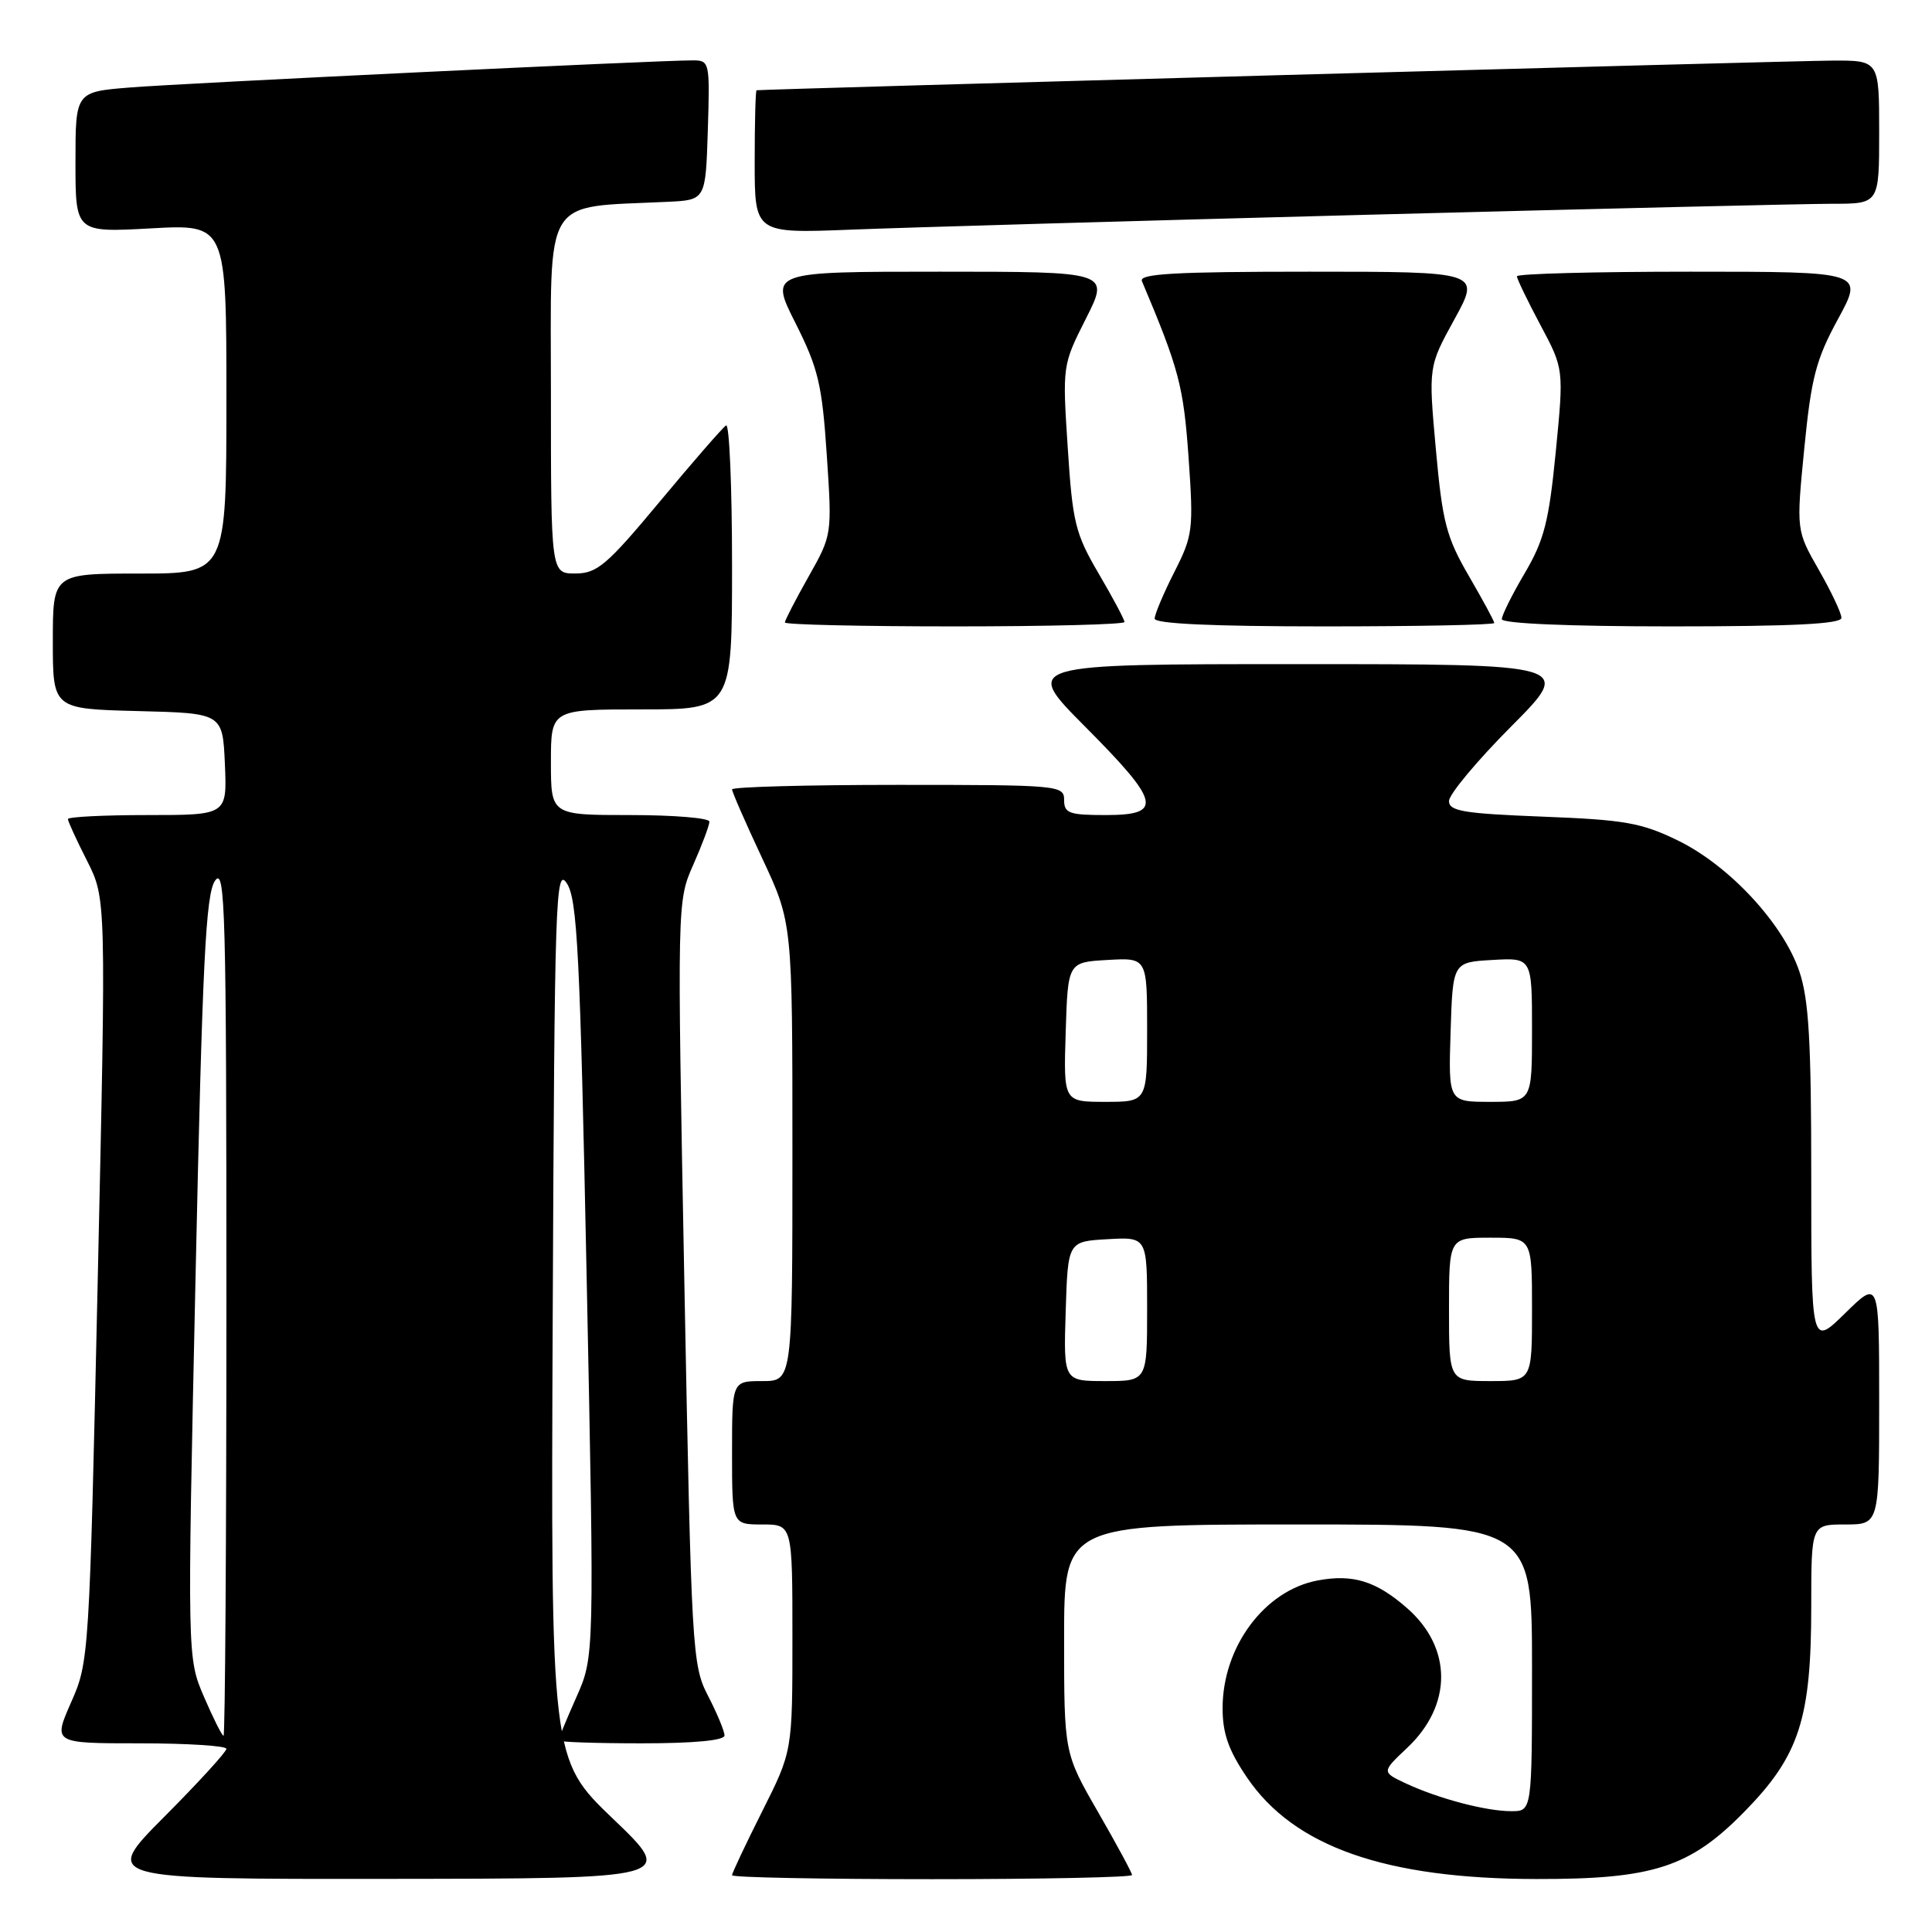 <?xml version="1.0" encoding="UTF-8" standalone="no"?>
<!DOCTYPE svg PUBLIC "-//W3C//DTD SVG 1.1//EN" "http://www.w3.org/Graphics/SVG/1.1/DTD/svg11.dtd" >
<svg xmlns="http://www.w3.org/2000/svg" xmlns:xlink="http://www.w3.org/1999/xlink" version="1.1" viewBox="0 0 256 256">
 <g >
 <path fill="currentColor"
d=" M 81.24 241.01 C 72.98 233.10 72.98 233.10 73.24 173.84 C 73.48 118.94 73.62 114.77 75.11 117.05 C 76.50 119.17 76.86 126.36 77.74 169.50 C 78.76 219.50 78.76 219.50 76.38 224.87 C 75.07 227.82 74.00 230.41 74.00 230.62 C 74.00 230.83 78.95 231.00 85.00 231.00 C 91.95 231.00 96.00 230.62 96.00 229.96 C 96.00 229.39 95.02 227.03 93.82 224.71 C 91.71 220.63 91.62 218.93 90.68 169.96 C 89.72 119.46 89.72 119.42 91.86 114.59 C 93.04 111.92 94.00 109.35 94.00 108.87 C 94.00 108.39 89.28 108.00 83.50 108.00 C 73.00 108.00 73.00 108.00 73.00 101.00 C 73.00 94.00 73.00 94.00 85.00 94.00 C 97.00 94.00 97.00 94.00 97.00 74.94 C 97.00 64.46 96.64 56.10 96.21 56.37 C 95.77 56.64 91.84 61.16 87.46 66.42 C 80.41 74.89 79.13 75.98 76.25 75.99 C 73.00 76.00 73.00 76.00 73.00 52.07 C 73.00 25.48 71.73 27.55 88.50 26.74 C 93.50 26.50 93.50 26.50 93.79 17.25 C 94.07 8.20 94.03 8.00 91.79 8.00 C 87.27 7.99 24.35 11.02 17.25 11.59 C 10.00 12.17 10.00 12.17 10.00 21.49 C 10.00 30.81 10.00 30.81 20.00 30.26 C 30.00 29.71 30.00 29.71 30.00 52.85 C 30.00 76.00 30.00 76.00 18.50 76.00 C 7.00 76.00 7.00 76.00 7.00 84.97 C 7.00 93.93 7.00 93.93 18.25 94.22 C 29.50 94.50 29.50 94.50 29.80 101.25 C 30.09 108.00 30.09 108.00 19.55 108.00 C 13.75 108.00 9.00 108.24 9.00 108.53 C 9.00 108.83 10.14 111.32 11.54 114.07 C 14.07 119.08 14.07 119.08 12.95 169.61 C 11.84 219.59 11.80 220.21 9.42 225.57 C 7.03 231.00 7.03 231.00 18.51 231.00 C 24.83 231.00 30.00 231.33 30.00 231.73 C 30.00 232.13 26.30 236.18 21.77 240.73 C 13.54 249.00 13.54 249.00 51.52 248.96 C 89.50 248.92 89.50 248.92 81.24 241.01 Z  M 150.00 248.45 C 150.00 248.15 147.97 244.40 145.50 240.11 C 141.00 232.30 141.00 232.30 141.00 217.15 C 141.00 202.00 141.00 202.00 172.00 202.00 C 203.00 202.00 203.00 202.00 203.00 221.00 C 203.00 240.00 203.00 240.00 200.25 239.99 C 196.89 239.99 190.61 238.33 186.28 236.31 C 183.07 234.80 183.07 234.80 186.46 231.60 C 192.46 225.94 192.46 218.36 186.45 213.09 C 182.36 209.50 179.27 208.54 174.59 209.42 C 167.56 210.74 162.00 218.21 162.00 226.35 C 162.00 229.69 162.79 231.94 165.25 235.55 C 171.47 244.71 183.59 248.95 203.57 248.98 C 219.07 249.01 223.92 247.44 231.18 240.02 C 238.42 232.63 240.00 227.75 240.00 212.82 C 240.00 202.00 240.00 202.00 244.50 202.00 C 249.00 202.00 249.00 202.00 249.00 185.79 C 249.00 169.58 249.00 169.58 244.50 174.00 C 240.00 178.42 240.00 178.42 240.00 155.89 C 240.00 137.90 239.68 132.41 238.41 128.68 C 236.26 122.37 229.15 114.71 222.37 111.39 C 217.51 109.02 215.33 108.63 204.42 108.21 C 193.92 107.80 192.00 107.48 192.00 106.14 C 192.00 105.26 195.70 100.82 200.23 96.27 C 208.46 88.00 208.46 88.00 172.00 88.00 C 135.54 88.00 135.54 88.00 143.77 96.27 C 153.78 106.33 154.17 108.00 146.50 108.00 C 141.67 108.00 141.00 107.76 141.00 106.00 C 141.00 104.06 140.33 104.00 119.00 104.00 C 106.90 104.00 97.00 104.27 97.00 104.60 C 97.00 104.93 98.80 109.05 101.00 113.74 C 105.00 122.28 105.00 122.28 105.00 152.64 C 105.00 183.00 105.00 183.00 101.00 183.00 C 97.00 183.00 97.00 183.00 97.00 192.50 C 97.00 202.00 97.00 202.00 101.00 202.00 C 105.00 202.00 105.00 202.00 105.00 217.02 C 105.00 232.04 105.00 232.04 101.00 240.00 C 98.80 244.38 97.00 248.19 97.00 248.48 C 97.00 248.77 108.92 249.00 123.50 249.00 C 138.07 249.00 150.00 248.75 150.00 248.45 Z  M 149.00 82.42 C 149.00 82.10 147.47 79.22 145.59 76.02 C 142.48 70.71 142.12 69.26 141.48 59.30 C 140.77 48.45 140.78 48.37 143.90 42.20 C 147.03 36.00 147.03 36.00 124.50 36.00 C 101.97 36.00 101.97 36.00 105.41 42.82 C 108.42 48.81 108.93 50.93 109.55 60.25 C 110.26 70.87 110.26 70.87 107.13 76.42 C 105.41 79.47 104.00 82.20 104.00 82.48 C 104.00 82.77 114.12 83.00 126.50 83.00 C 138.88 83.00 149.00 82.74 149.00 82.42 Z  M 198.00 82.55 C 198.00 82.31 196.48 79.50 194.62 76.30 C 191.65 71.18 191.13 69.21 190.26 59.54 C 189.27 48.58 189.27 48.58 192.73 42.29 C 196.18 36.00 196.18 36.00 173.48 36.00 C 155.71 36.00 150.90 36.27 151.31 37.25 C 156.23 48.90 156.82 51.16 157.49 60.59 C 158.16 70.19 158.07 70.94 155.60 75.81 C 154.17 78.63 153.00 81.40 153.00 81.97 C 153.00 82.65 160.68 83.00 175.50 83.00 C 187.88 83.00 198.00 82.80 198.00 82.55 Z  M 244.00 81.87 C 244.00 81.25 242.65 78.39 241.00 75.51 C 238.01 70.27 238.01 70.27 239.08 59.39 C 240.00 50.04 240.63 47.62 243.56 42.25 C 246.96 36.00 246.96 36.00 223.98 36.00 C 211.34 36.00 201.00 36.27 201.00 36.61 C 201.00 36.95 202.40 39.85 204.11 43.06 C 207.22 48.89 207.22 48.89 206.15 59.84 C 205.24 69.11 204.61 71.57 202.04 75.94 C 200.37 78.77 199.00 81.52 199.00 82.04 C 199.00 82.62 207.86 83.00 221.50 83.00 C 237.54 83.00 244.00 82.68 244.00 81.87 Z  M 181.07 28.46 C 211.64 27.66 239.43 27.00 242.82 27.00 C 249.00 27.00 249.00 27.00 249.00 17.50 C 249.00 8.00 249.00 8.00 242.75 8.03 C 237.57 8.05 101.03 11.82 100.25 11.96 C 100.11 11.98 100.00 16.26 100.00 21.47 C 100.00 30.93 100.00 30.93 112.75 30.43 C 119.76 30.15 150.51 29.26 181.07 28.46 Z  M 27.03 224.84 C 24.81 219.69 24.81 219.69 25.91 169.26 C 26.82 127.36 27.26 118.47 28.50 116.69 C 29.84 114.78 30.00 120.71 30.00 172.28 C 30.00 204.02 29.83 230.00 29.62 230.00 C 29.42 230.00 28.25 227.68 27.03 224.84 Z  M 141.21 173.75 C 141.50 164.50 141.50 164.50 146.75 164.20 C 152.00 163.90 152.00 163.90 152.00 173.45 C 152.00 183.00 152.00 183.00 146.46 183.00 C 140.92 183.00 140.92 183.00 141.21 173.75 Z  M 192.00 173.50 C 192.00 164.00 192.00 164.00 197.50 164.00 C 203.00 164.00 203.00 164.00 203.00 173.50 C 203.00 183.00 203.00 183.00 197.50 183.00 C 192.00 183.00 192.00 183.00 192.00 173.50 Z  M 141.21 136.75 C 141.50 127.50 141.50 127.50 146.75 127.20 C 152.00 126.90 152.00 126.90 152.00 136.45 C 152.00 146.00 152.00 146.00 146.46 146.00 C 140.92 146.00 140.92 146.00 141.21 136.75 Z  M 192.21 136.75 C 192.50 127.50 192.50 127.50 197.75 127.20 C 203.00 126.90 203.00 126.90 203.00 136.45 C 203.00 146.00 203.00 146.00 197.46 146.00 C 191.92 146.00 191.92 146.00 192.21 136.75 Z "/>
</g>
</svg>
